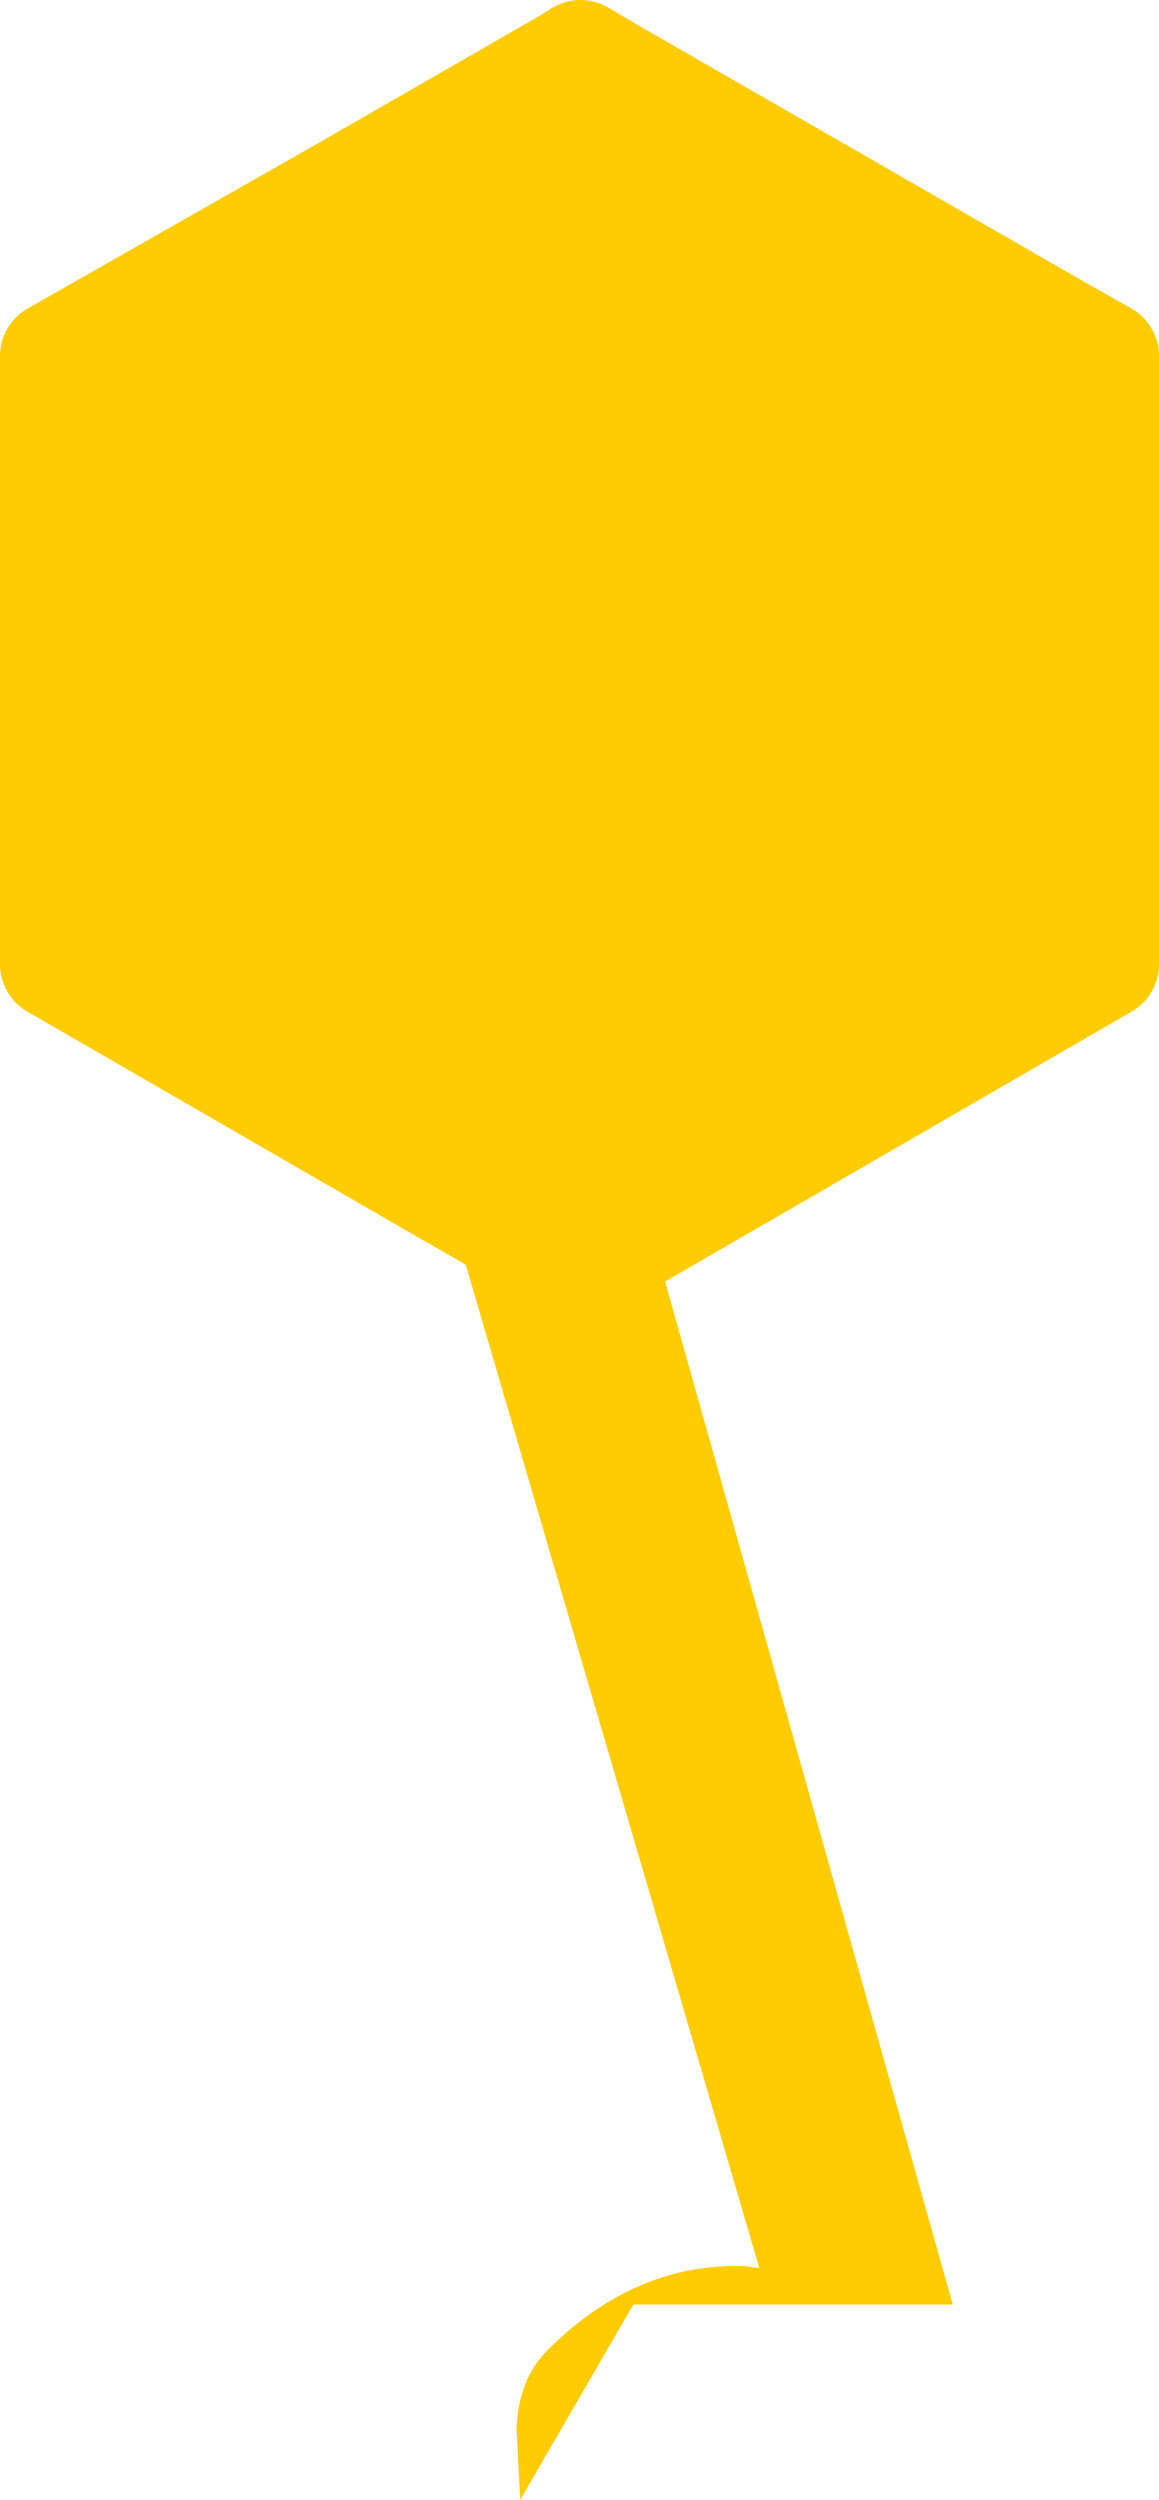 <?xml version="1.0" encoding="UTF-8" standalone="no"?>
<svg xmlns:ffdec="https://www.free-decompiler.com/flash" xmlns:xlink="http://www.w3.org/1999/xlink" ffdec:objectType="shape" height="68.45px" width="31.75px" xmlns="http://www.w3.org/2000/svg">
  <g transform="matrix(1.0, 0.0, 0.0, 1.0, 15.85, 35.0)">
    <path d="M-0.35 -33.25 L-0.1 -32.75 0.9 -33.0 12.9 -26.1 Q13.9 -24.6 14.4 -22.85 L14.4 -10.7 13.95 -9.8 Q12.75 -7.5 10.15 -7.5 L1.8 -1.95 1.95 -1.4 10.25 28.1 1.5 28.1 -1.6 33.45 -1.7 31.5 Q-1.65 30.15 -0.85 29.35 1.55 26.95 4.55 27.05 L4.95 27.1 -3.7 -2.45 -4.05 -3.55 Q-4.6 -4.3 -5.35 -4.4 -11.7 -5.45 -13.5 -11.0 L-14.35 -14.2 -14.35 -23.85 -6.35 -29.8 -0.35 -33.25 M-3.7 -2.45 L0.05 -0.3 1.95 -1.4 0.05 -0.3 -3.7 -2.45" fill="#ffcc00" fill-rule="evenodd" stroke="none"/>
    <path d="M0.9 -33.0 L0.05 -33.5 -0.35 -33.25 -6.35 -29.8 -14.35 -25.25 -14.35 -23.85 -14.35 -14.2 -14.35 -8.6 -3.7 -2.45 0.05 -0.3 1.95 -1.4 14.4 -8.6 14.4 -10.7 14.4 -22.85 14.4 -25.25 12.9 -26.1 0.9 -33.0 Z" fill="none" stroke="#ffcc00" stroke-linecap="round" stroke-linejoin="round" stroke-width="3.0"/>
  </g>
</svg>

